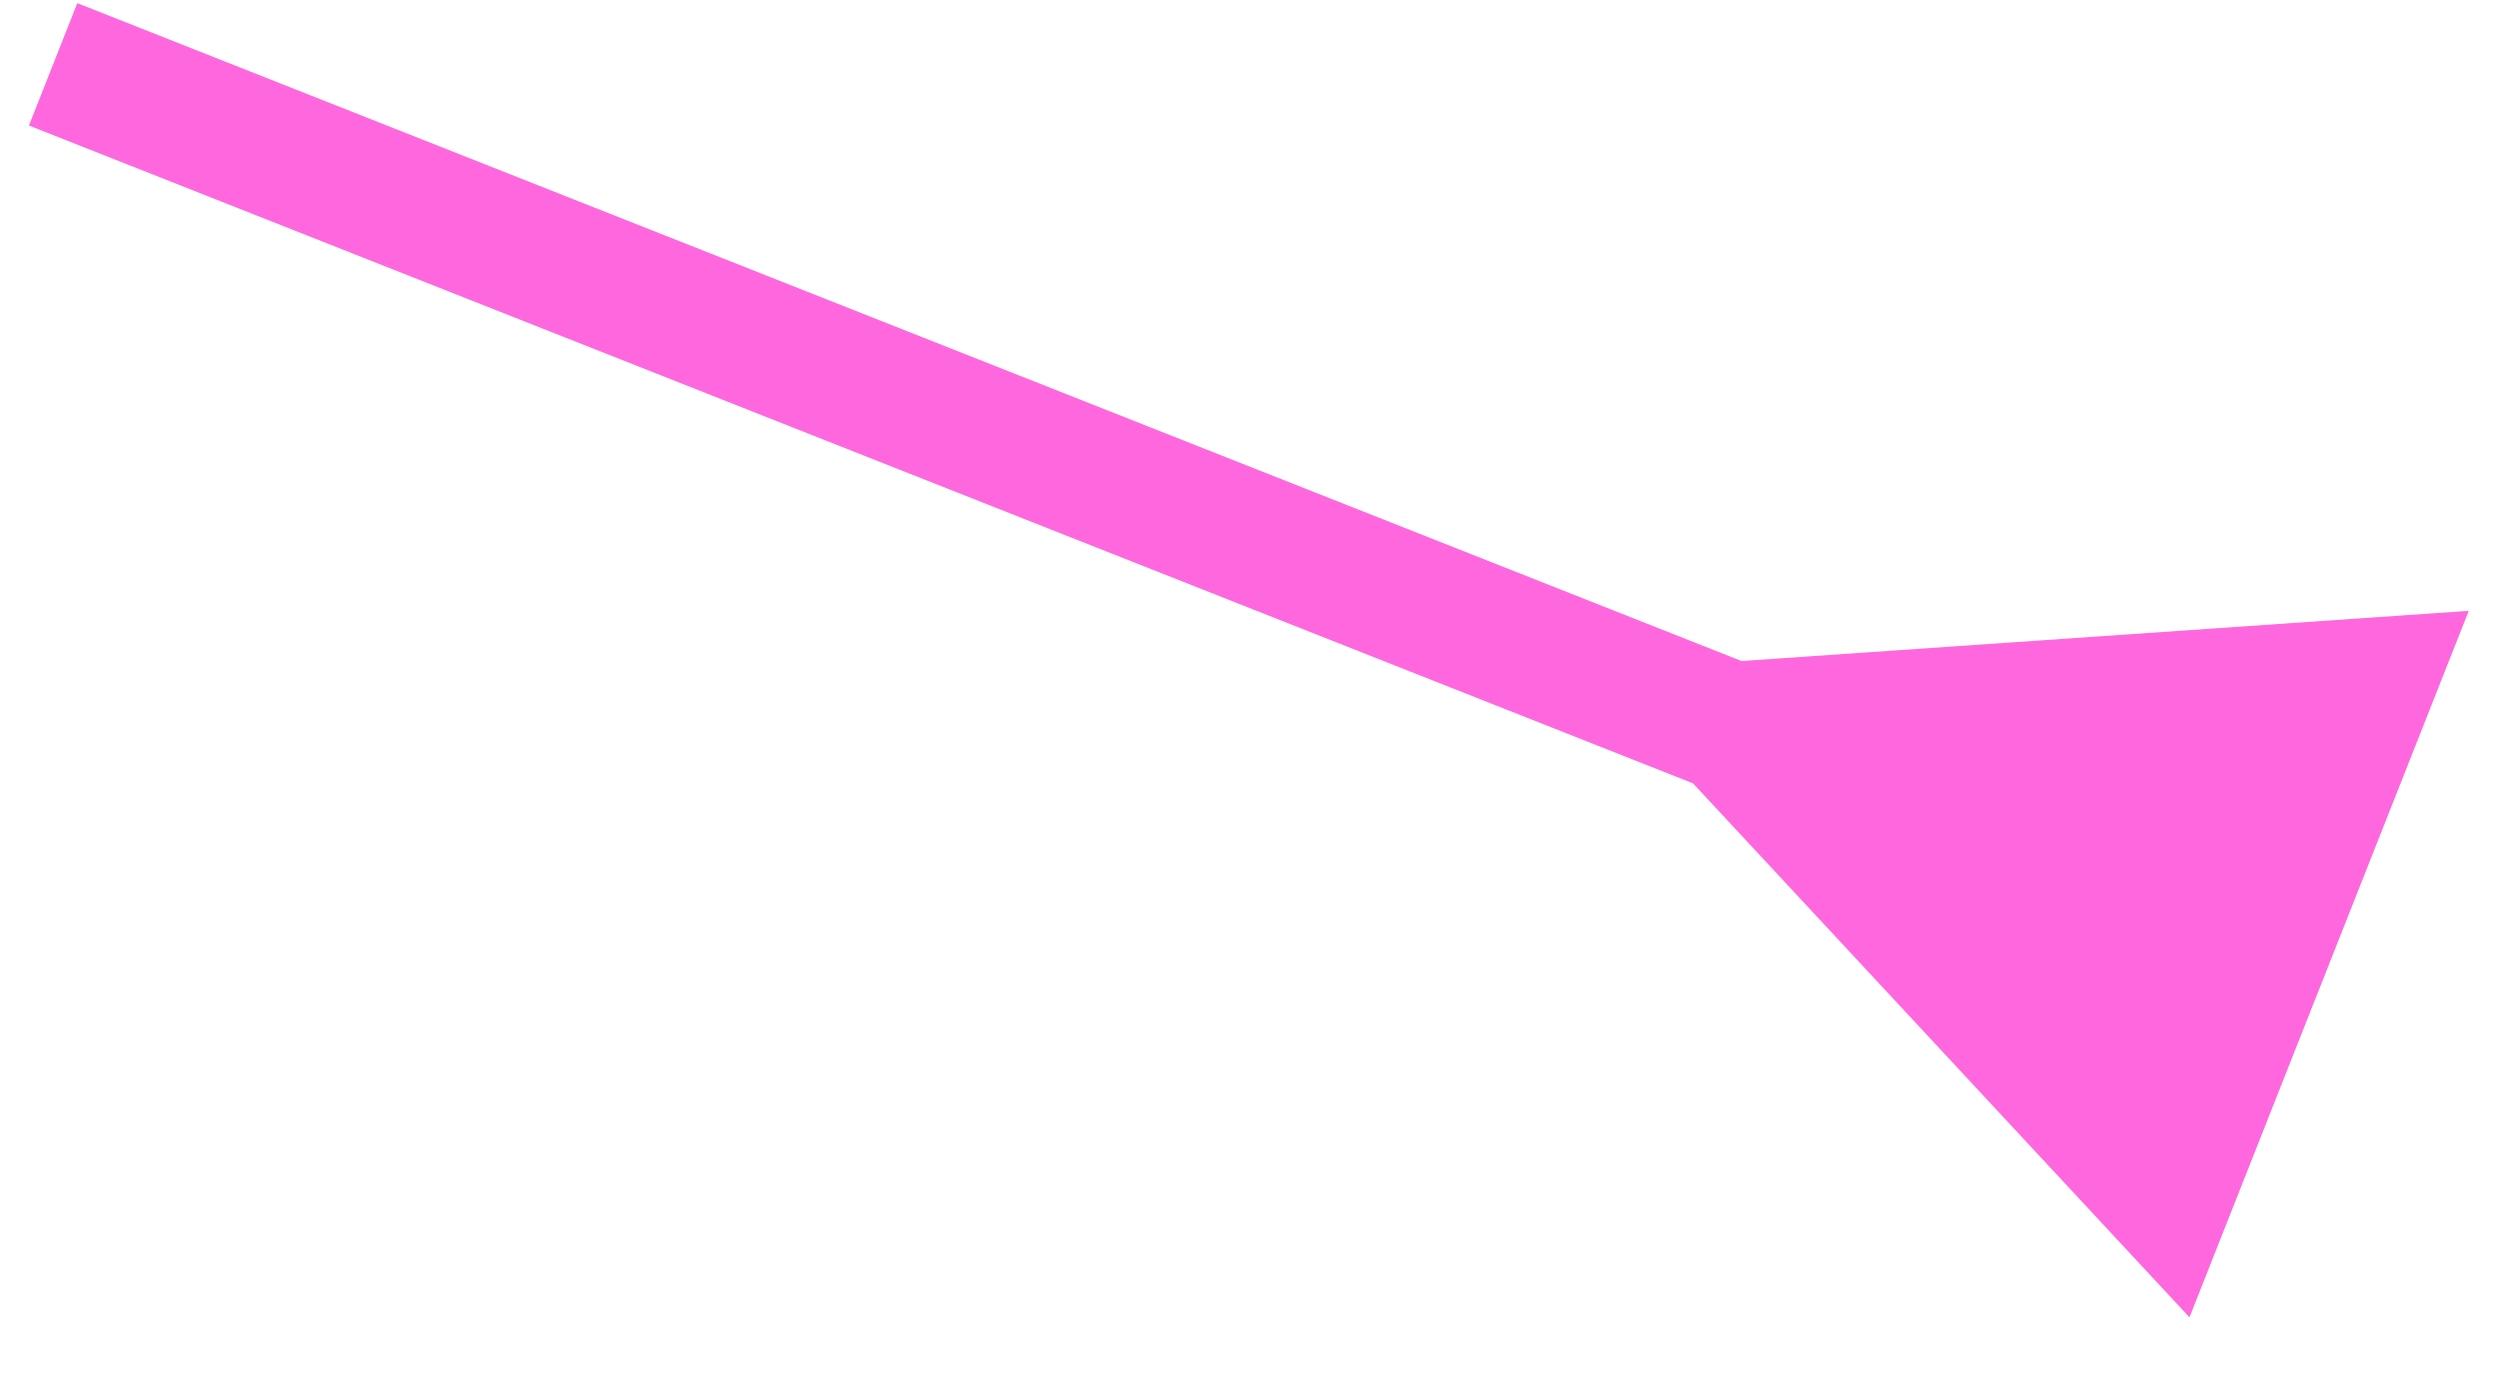 <svg width="38" height="21" viewBox="0 0 38 21" fill="none" xmlns="http://www.w3.org/2000/svg">
<path d="M25.735 11.908L33.28 20.023L37.525 9.285L26.47 10.048L25.735 11.908ZM0.44 1.908L26.665 12.275L27.4 10.415L1.175 0.048L0.44 1.908Z" fill="#FE67DD"/>
</svg>
